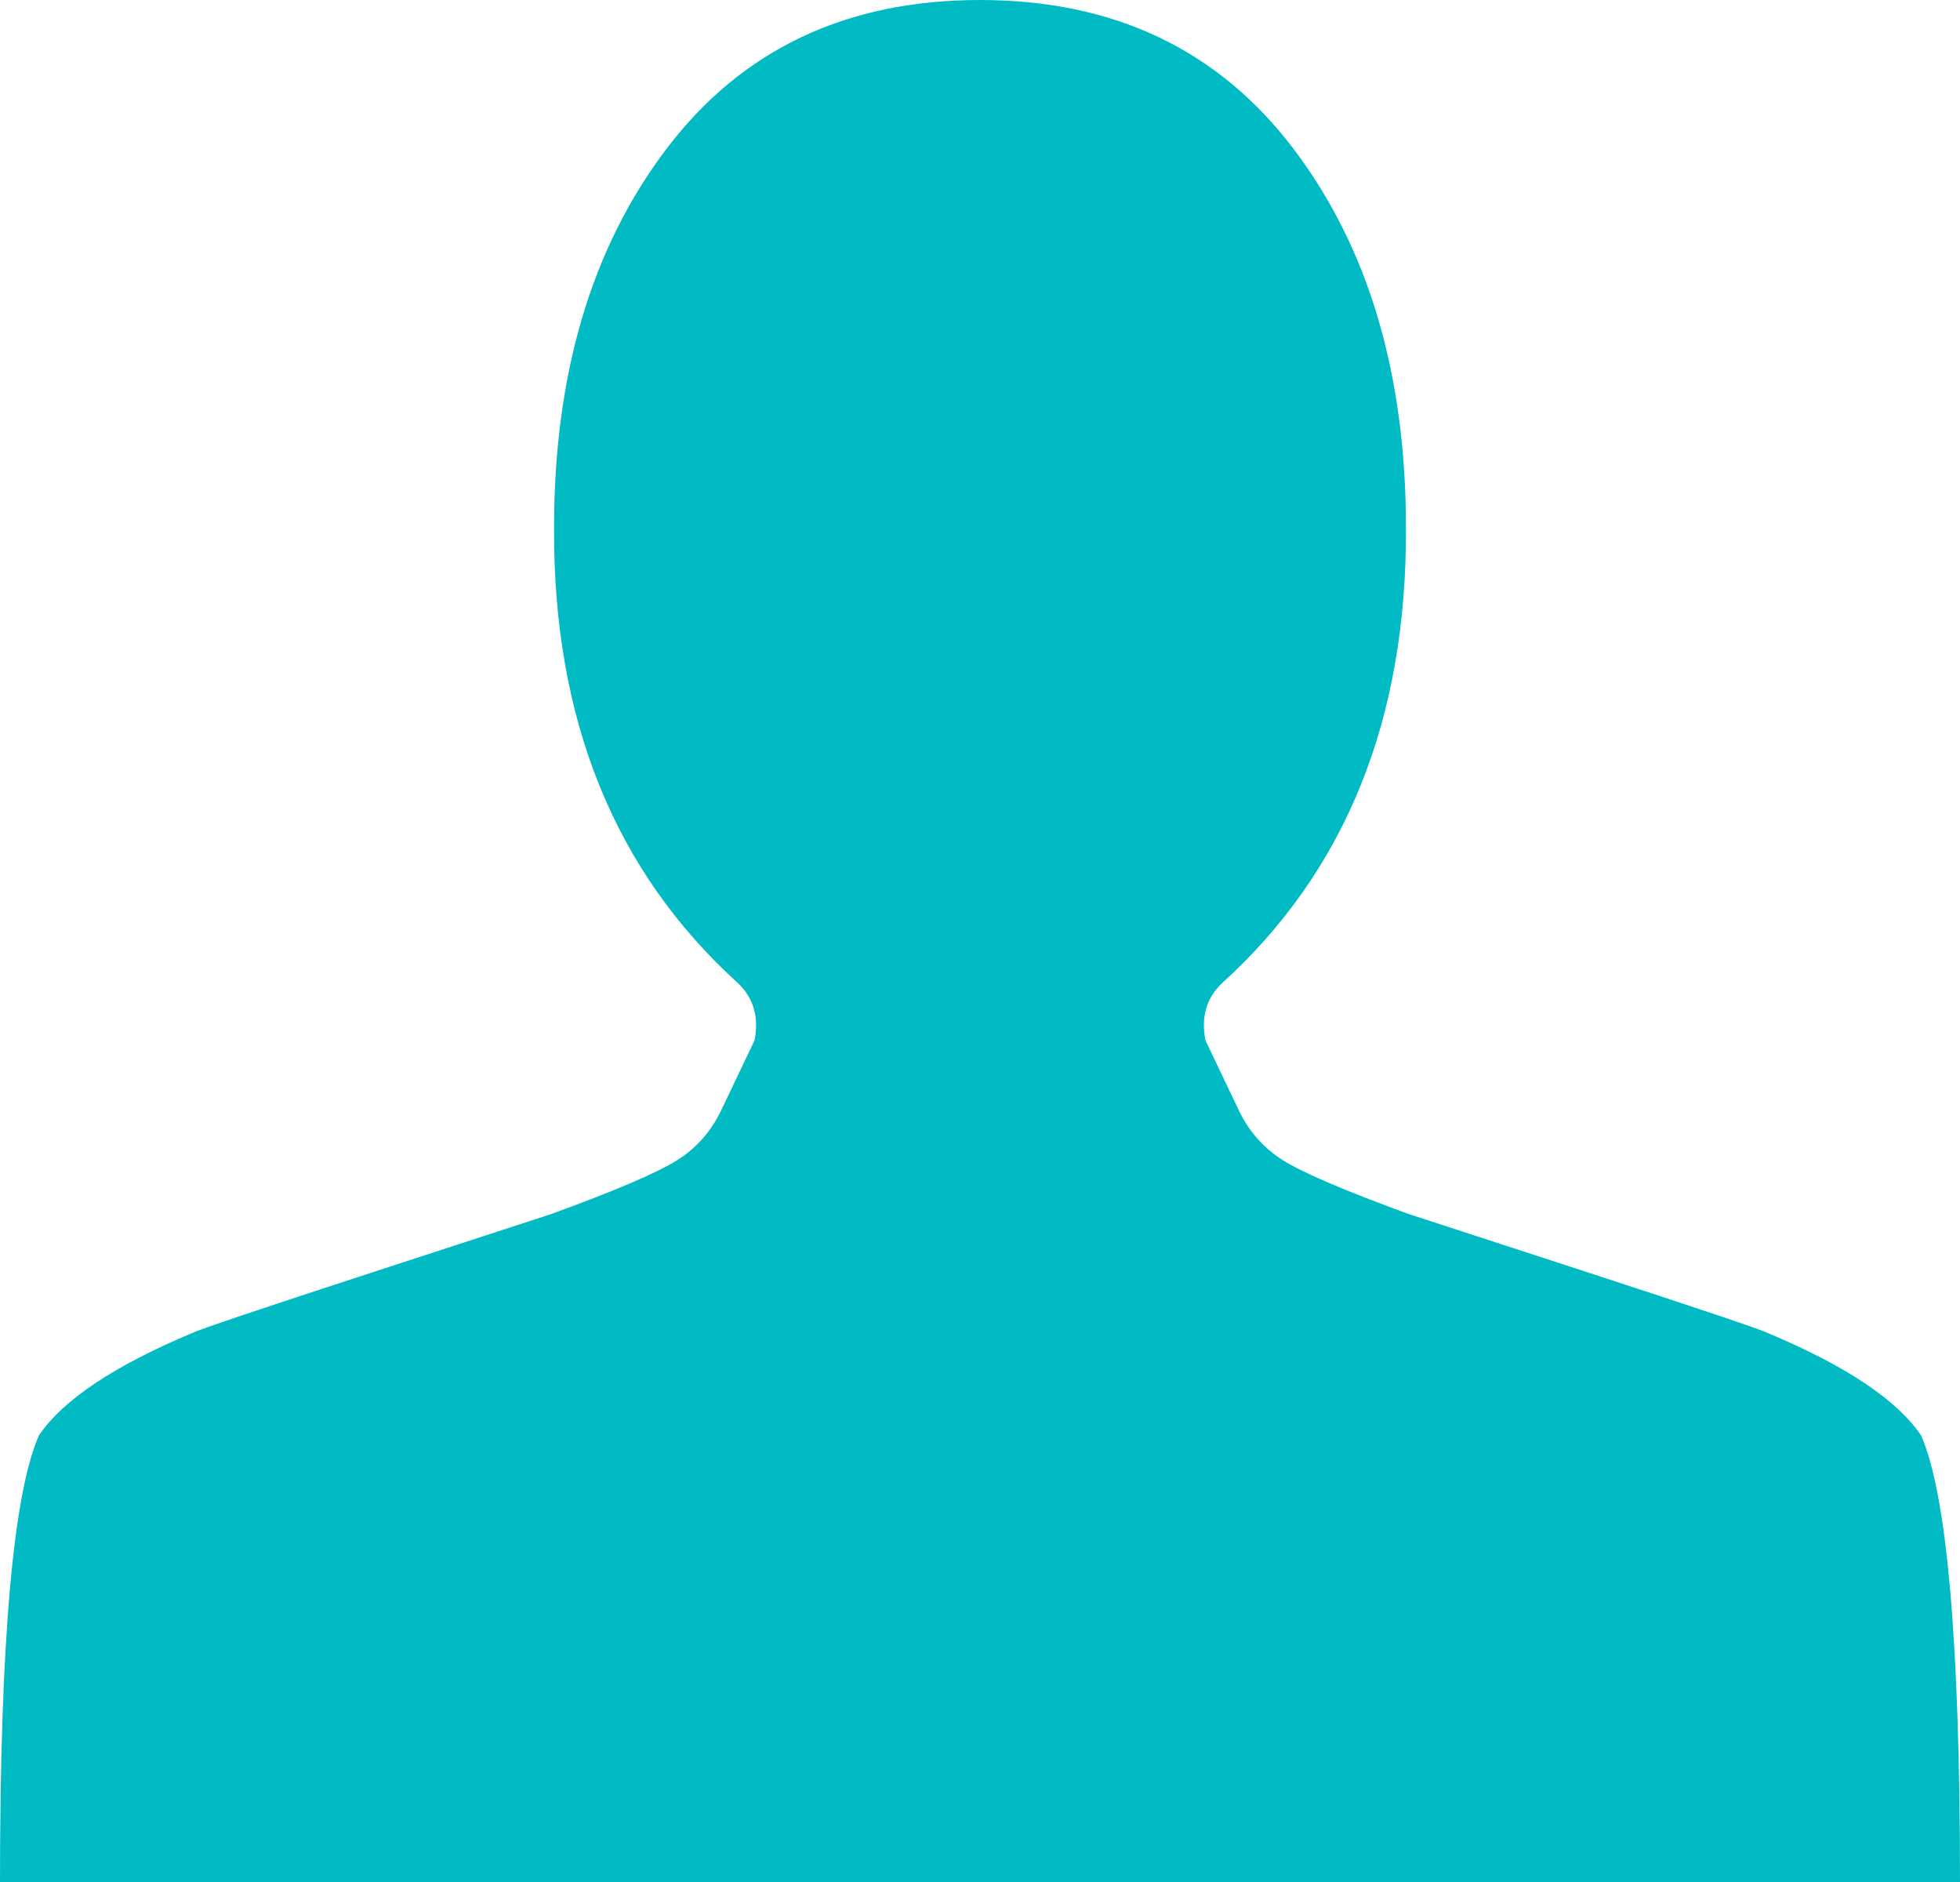 <svg width="25" height="24" viewBox="0 0 25 24" fill="none" xmlns="http://www.w3.org/2000/svg">
<path d="M12.5 0C10.796 0 9.464 0.631 8.505 1.893C7.546 3.155 7.067 4.768 7.067 6.732C7.055 9.173 7.836 11.107 9.411 12.536C9.612 12.726 9.683 12.97 9.624 13.268L9.215 14.125C9.085 14.411 8.893 14.634 8.638 14.795C8.384 14.955 7.848 15.184 7.031 15.482C6.996 15.494 6.247 15.738 4.785 16.214C3.323 16.691 2.545 16.952 2.45 17C1.456 17.417 0.805 17.851 0.497 18.304C0.166 19.054 0 20.952 0 24H25C25 20.952 24.834 19.054 24.503 18.304C24.195 17.851 23.544 17.417 22.55 17C22.455 16.952 21.677 16.691 20.215 16.214C18.753 15.738 18.004 15.494 17.969 15.482C17.152 15.184 16.616 14.955 16.362 14.795C16.107 14.634 15.915 14.411 15.785 14.125L15.376 13.268C15.317 12.97 15.388 12.726 15.589 12.536C17.164 11.107 17.945 9.173 17.933 6.732C17.933 4.768 17.454 3.155 16.495 1.893C15.536 0.631 14.204 0 12.5 0Z" fill="#00BBC4"/>
</svg>
